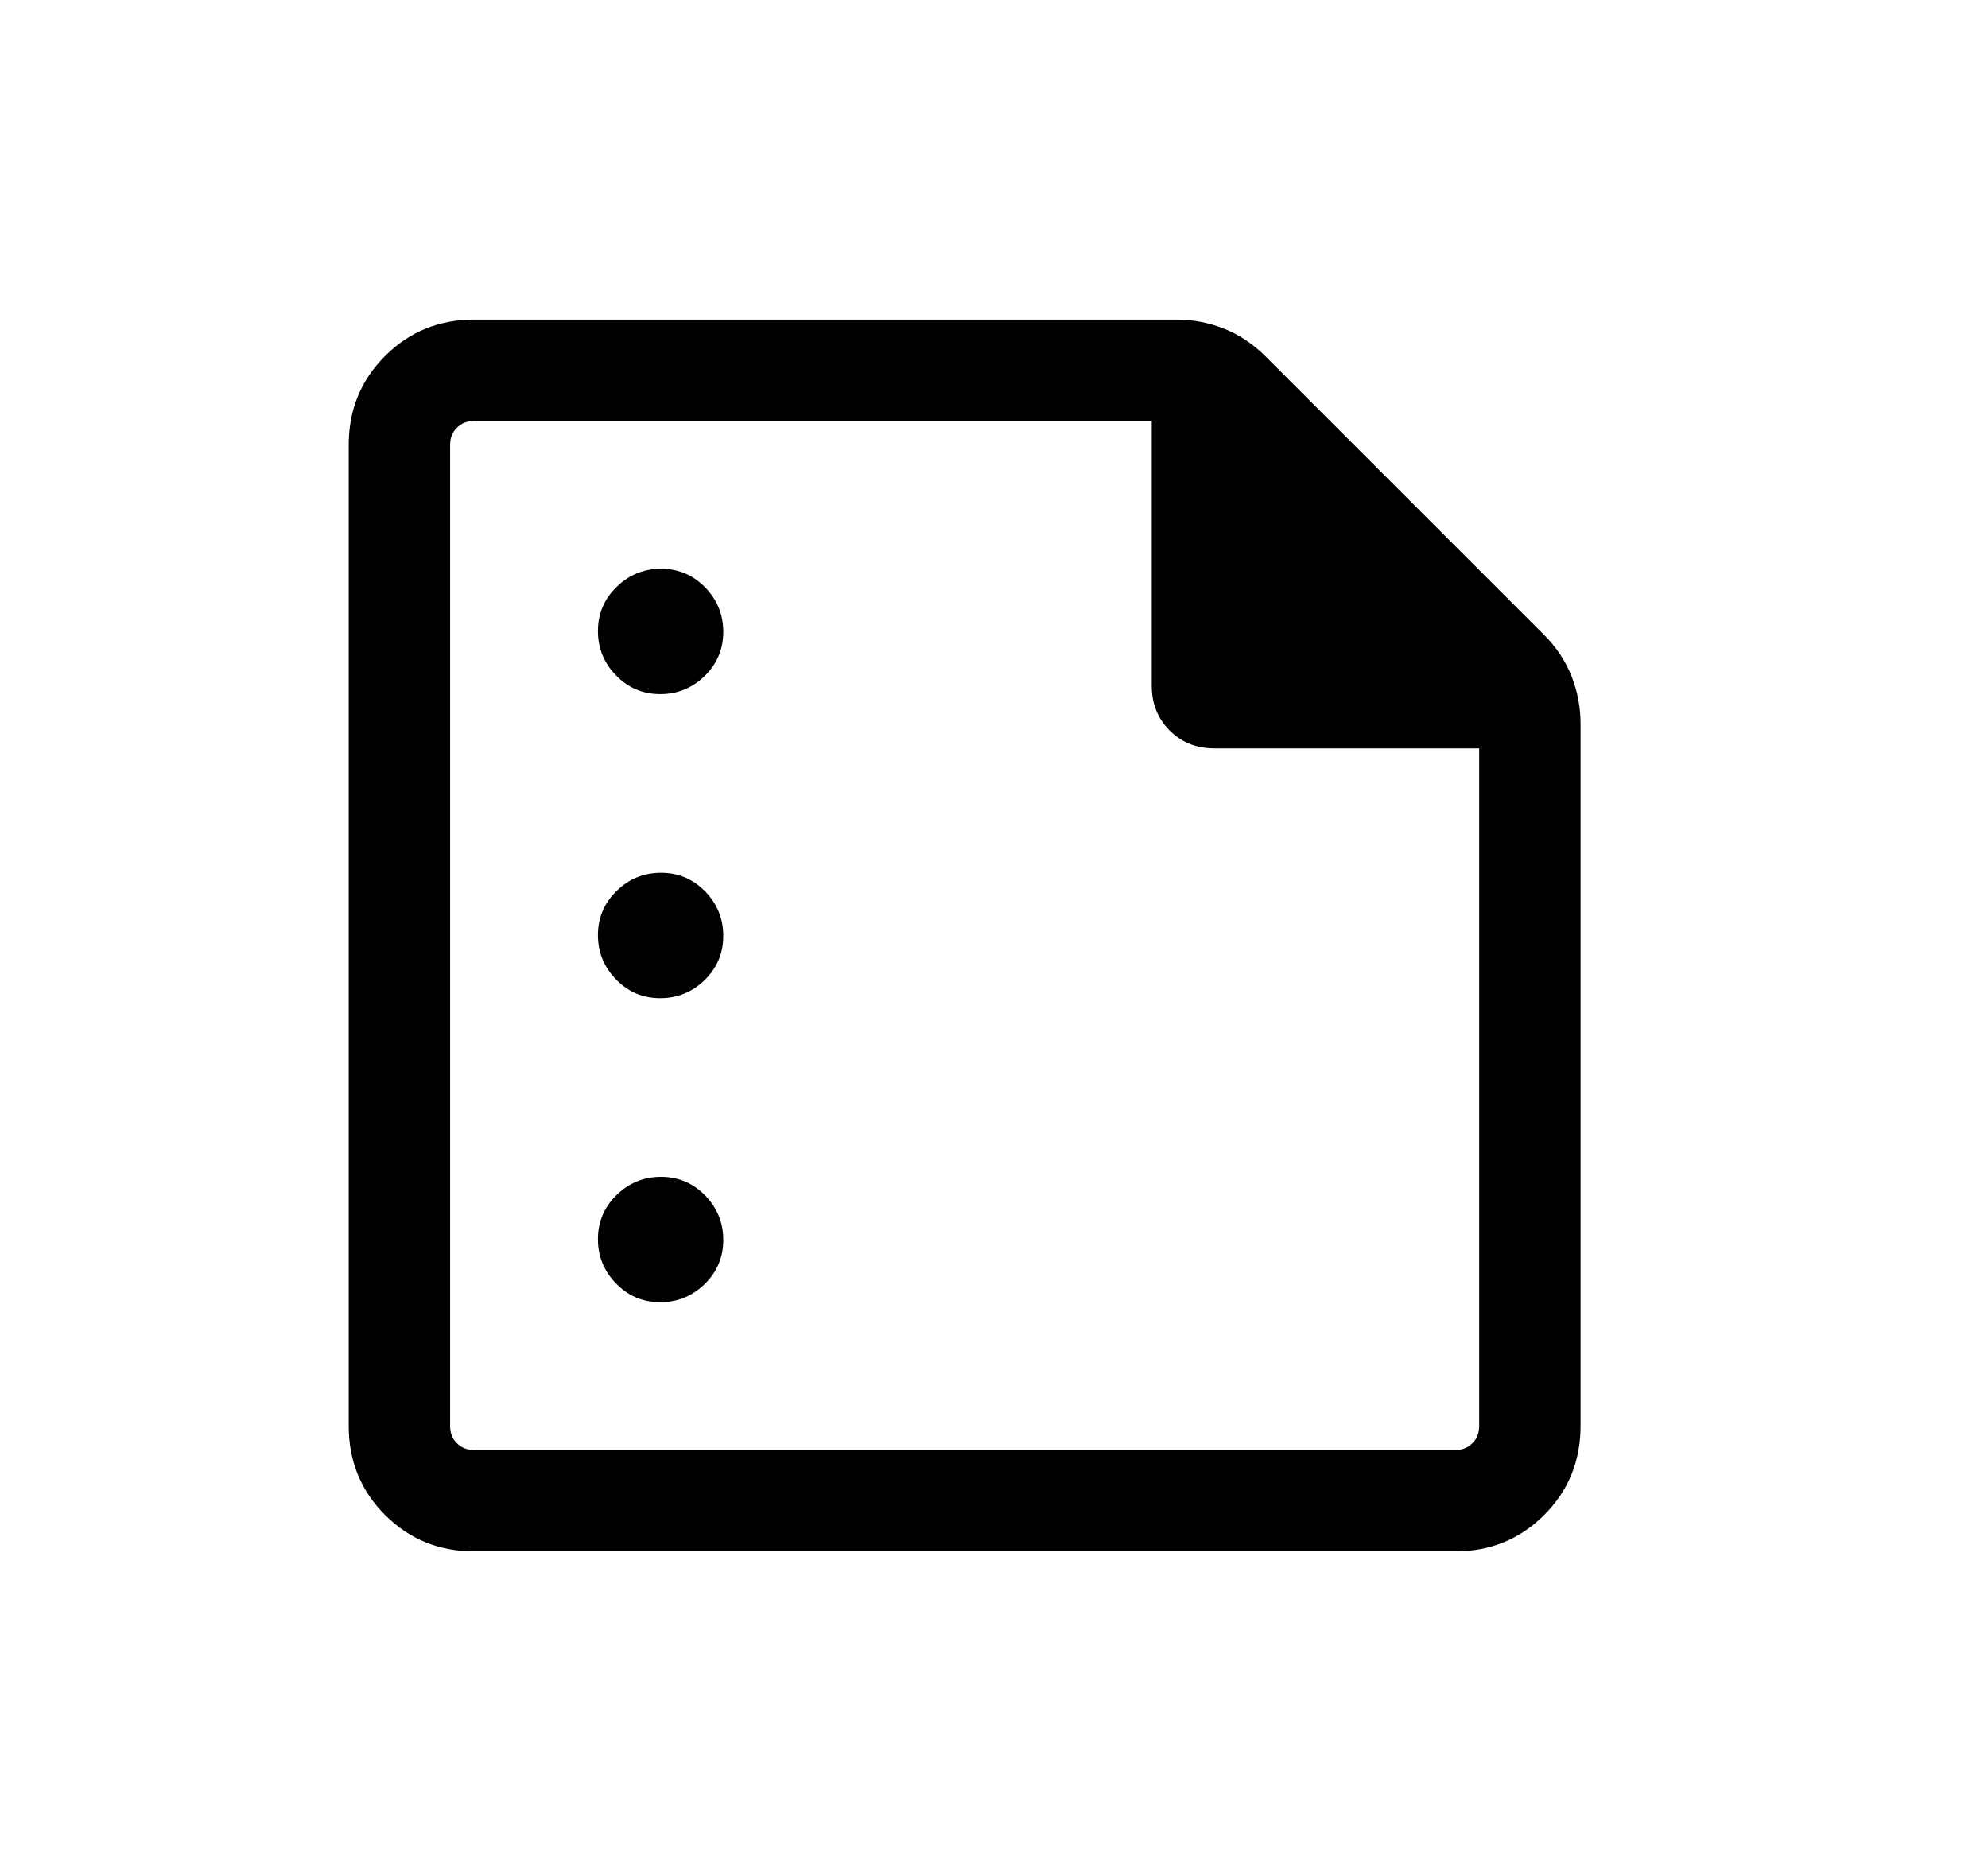 <svg width="17" height="16" viewBox="0 0 17 16" fill="none" xmlns="http://www.w3.org/2000/svg">
    <path d="M5.646 5.936C5.793 5.936 5.92 5.884 6.026 5.781C6.132 5.677 6.185 5.551 6.185 5.404C6.185 5.256 6.133 5.129 6.03 5.023C5.926 4.917 5.8 4.864 5.653 4.864C5.505 4.864 5.378 4.916 5.272 5.02C5.166 5.123 5.113 5.249 5.113 5.397C5.113 5.544 5.165 5.671 5.269 5.777C5.372 5.883 5.498 5.936 5.646 5.936ZM5.646 8.536C5.793 8.536 5.92 8.484 6.026 8.381C6.132 8.277 6.185 8.151 6.185 8.004C6.185 7.856 6.133 7.729 6.03 7.623C5.926 7.517 5.8 7.464 5.653 7.464C5.505 7.464 5.378 7.516 5.272 7.62C5.166 7.723 5.113 7.849 5.113 7.997C5.113 8.144 5.165 8.271 5.269 8.377C5.372 8.483 5.498 8.536 5.646 8.536ZM5.646 11.136C5.793 11.136 5.92 11.084 6.026 10.981C6.132 10.877 6.185 10.751 6.185 10.604C6.185 10.456 6.133 10.329 6.03 10.223C5.926 10.117 5.8 10.064 5.653 10.064C5.505 10.064 5.378 10.116 5.272 10.22C5.166 10.323 5.113 10.449 5.113 10.597C5.113 10.744 5.165 10.871 5.269 10.977C5.372 11.083 5.498 11.136 5.646 11.136ZM4.054 13.267C3.754 13.267 3.5 13.163 3.293 12.956C3.086 12.749 2.982 12.495 2.982 12.195V3.805C2.982 3.505 3.086 3.251 3.293 3.044C3.5 2.837 3.754 2.733 4.054 2.733H10.059C10.2 2.733 10.336 2.759 10.466 2.81C10.597 2.862 10.715 2.941 10.822 3.047L13.202 5.427C13.309 5.534 13.387 5.652 13.439 5.783C13.49 5.913 13.516 6.049 13.516 6.19V12.195C13.516 12.495 13.412 12.749 13.205 12.956C12.998 13.163 12.744 13.267 12.444 13.267H4.054ZM4.054 12.4H12.444C12.504 12.4 12.553 12.381 12.591 12.342C12.63 12.304 12.649 12.255 12.649 12.195V6.4H10.385C10.232 6.4 10.104 6.349 10.002 6.247C9.9 6.145 9.849 6.017 9.849 5.864V3.6H4.054C3.994 3.6 3.945 3.619 3.907 3.658C3.868 3.696 3.849 3.745 3.849 3.805V12.195C3.849 12.255 3.868 12.304 3.907 12.342C3.945 12.381 3.994 12.4 4.054 12.4Z"
          fill="currentColor"/>
</svg>

